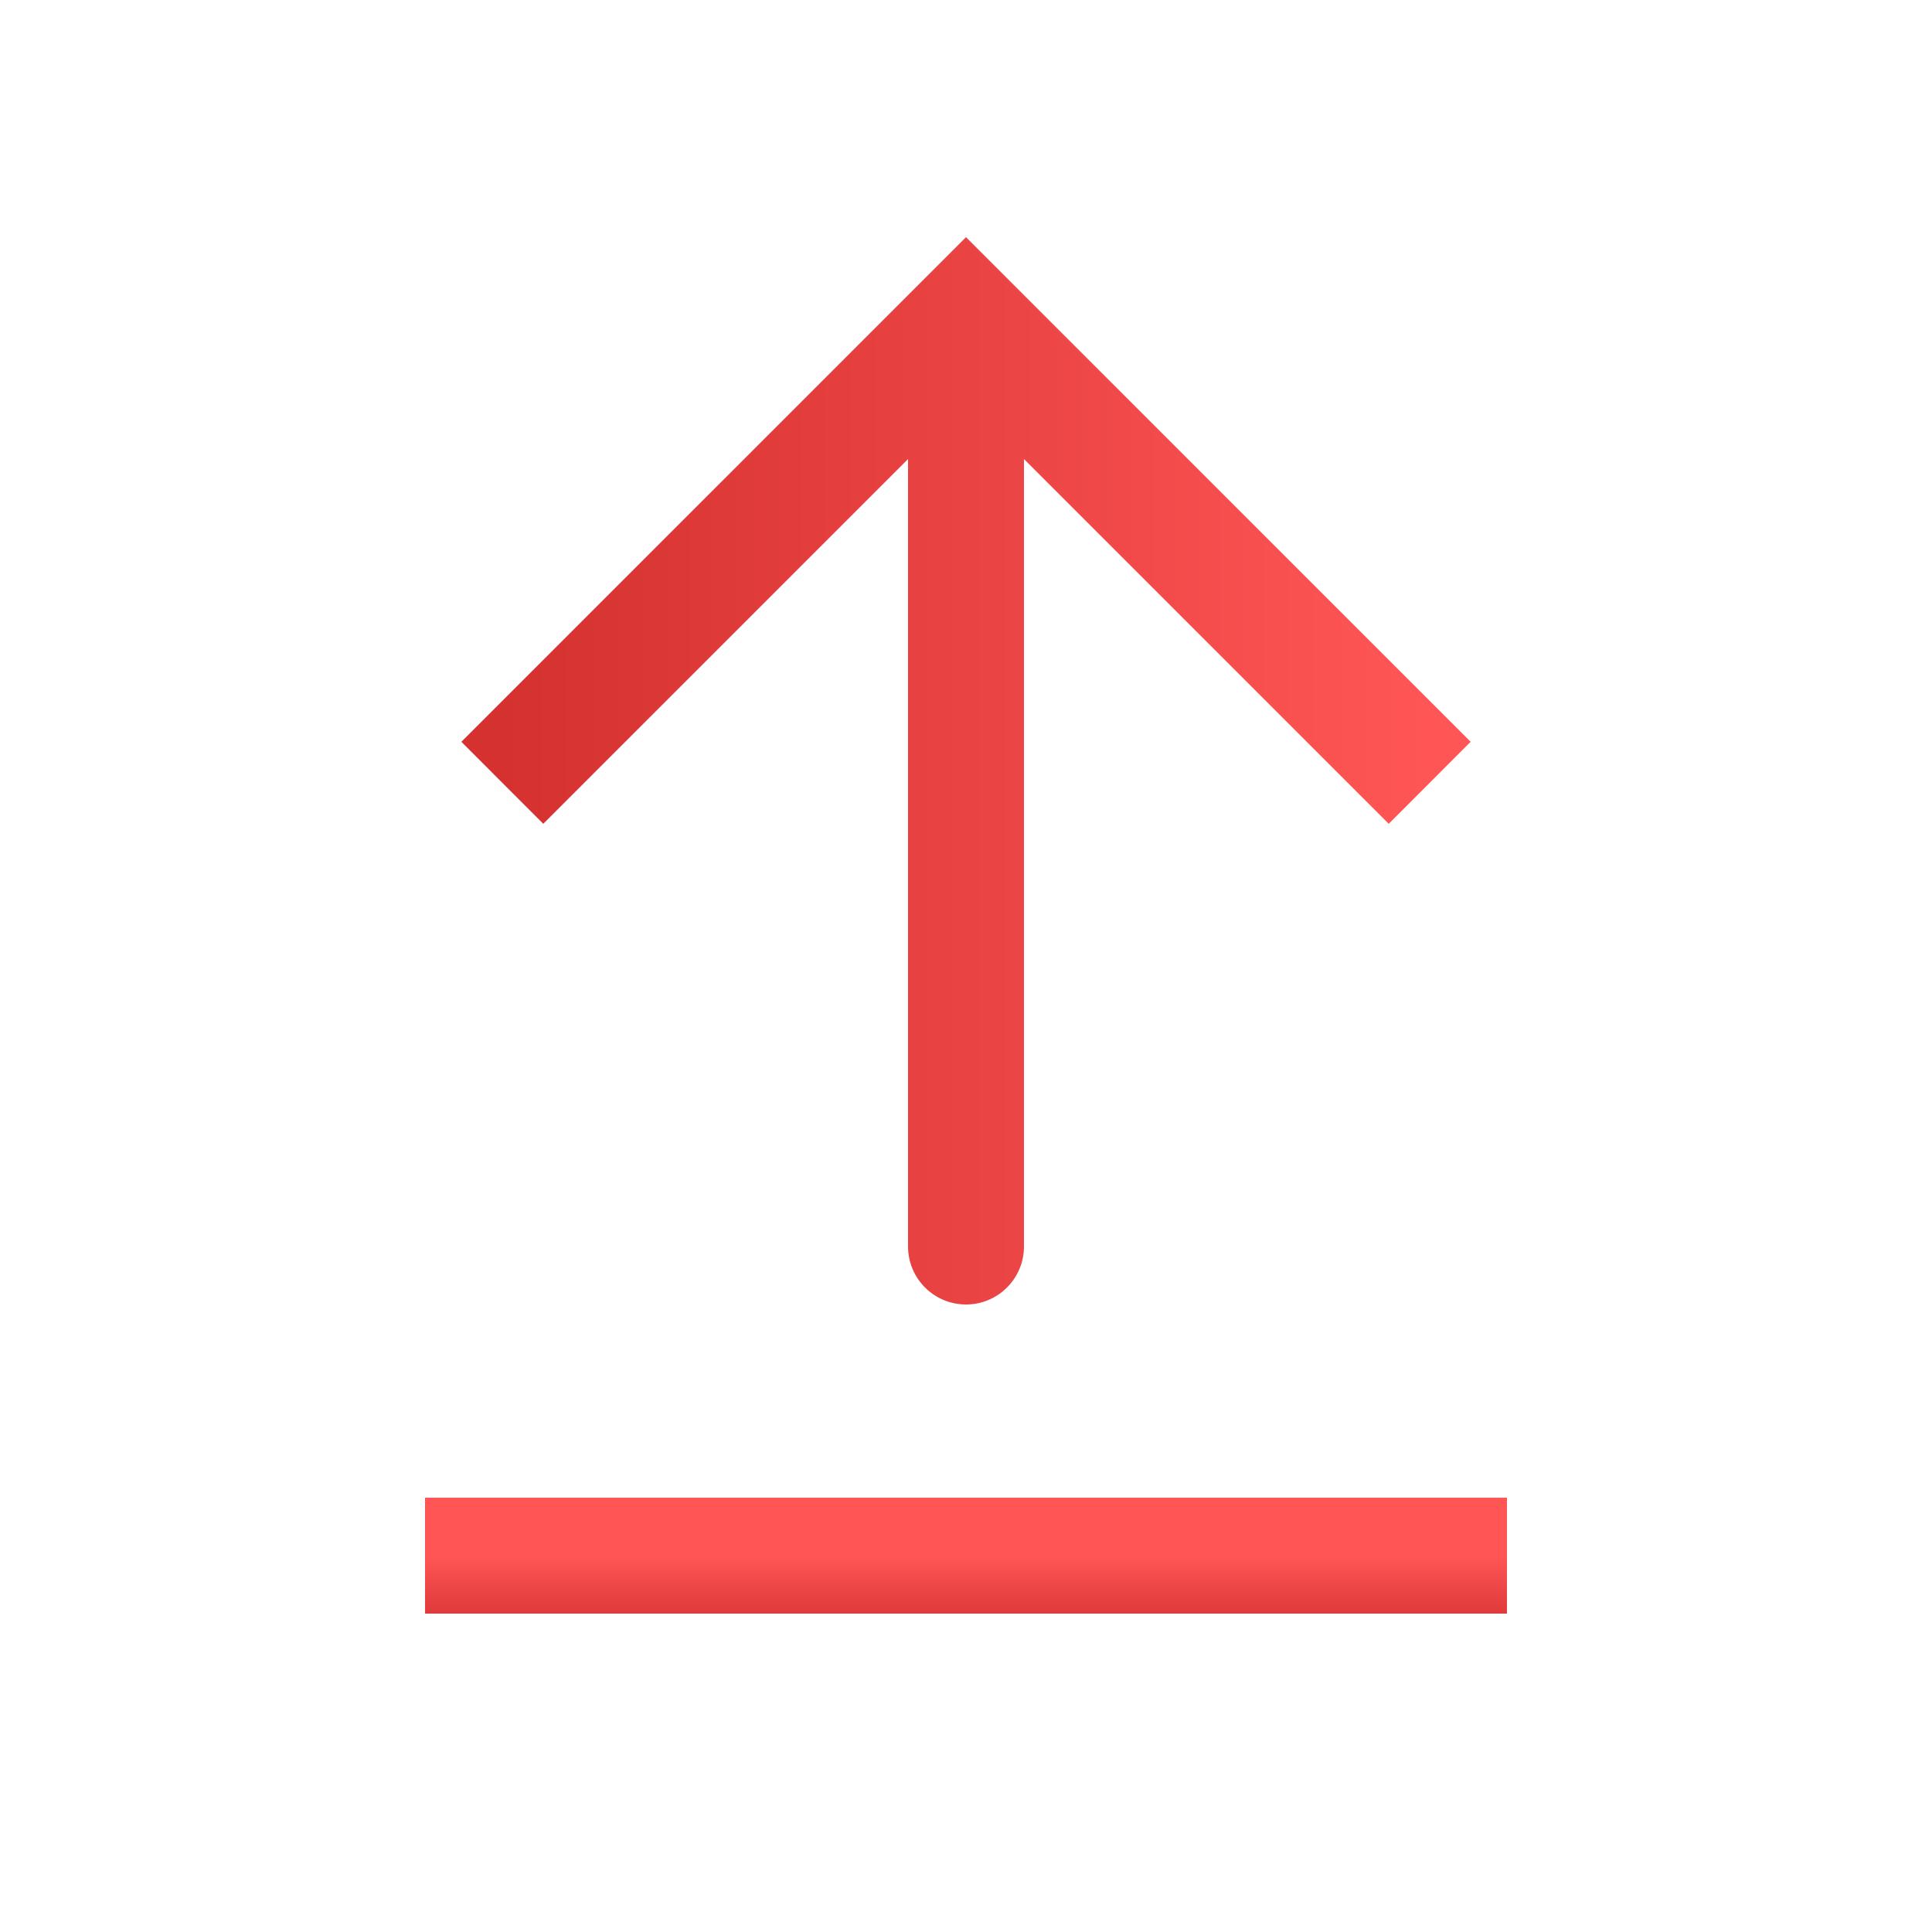 <svg width="25" height="25" viewBox="0 0 25 25" fill="none" xmlns="http://www.w3.org/2000/svg">
<path d="M12.5 4.13L13.03 3.599L12.5 3.069L11.97 3.599L12.5 4.13ZM11.75 16.13C11.75 16.544 12.086 16.88 12.5 16.88C12.914 16.88 13.25 16.544 13.25 16.13L11.75 16.13ZM19.03 9.599L13.03 3.599L11.97 4.66L17.97 10.66L19.03 9.599ZM11.97 3.599L5.97 9.599L7.03 10.66L13.03 4.66L11.97 3.599ZM11.75 4.13L11.75 16.13L13.25 16.13L13.25 4.13L11.75 4.13Z" fill="url(#paint0_linear_2174_1301)"/>
<path d="M5.5 20.13L19.5 20.13" stroke="url(#paint1_linear_2174_1301)" stroke-width="1.5"/>
<defs>
<linearGradient id="paint0_linear_2174_1301" x1="18.5" y1="10.13" x2="6.5" y2="10.13" gradientUnits="userSpaceOnUse">
<stop stop-color="#FF5555"/>
<stop offset="1" stop-color="#D53131"/>
</linearGradient>
<linearGradient id="paint1_linear_2174_1301" x1="12.5" y1="20.13" x2="12.5" y2="21.13" gradientUnits="userSpaceOnUse">
<stop stop-color="#FF5555"/>
<stop offset="1" stop-color="#D53131"/>
</linearGradient>
</defs>
</svg>
